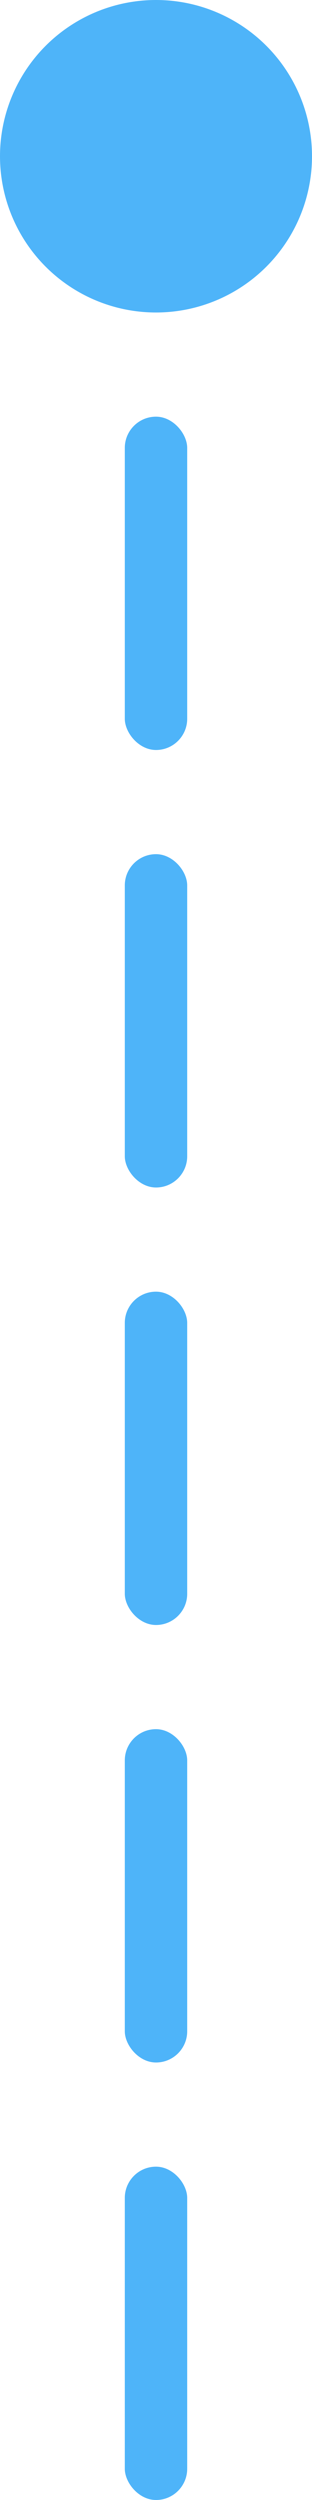 <svg width="15" height="120" viewBox="0 0 15 120" fill="none" xmlns="http://www.w3.org/2000/svg">
<circle cx="7.5" cy="7.5" r="7.5" fill="#4EB4F9"/>
<rect x="6" y="20" width="3" height="16" rx="1.5" fill="#4EB4F9"/>
<rect x="6" y="41" width="3" height="16" rx="1.5" fill="#4EB4F9"/>
<rect x="6" y="62" width="3" height="16" rx="1.5" fill="#4EB4F9"/>
<rect x="6" y="83" width="3" height="16" rx="1.5" fill="#4EB4F9"/>
<rect x="6" y="104" width="3" height="16" rx="1.5" fill="#4EB4F9"/>
</svg>

